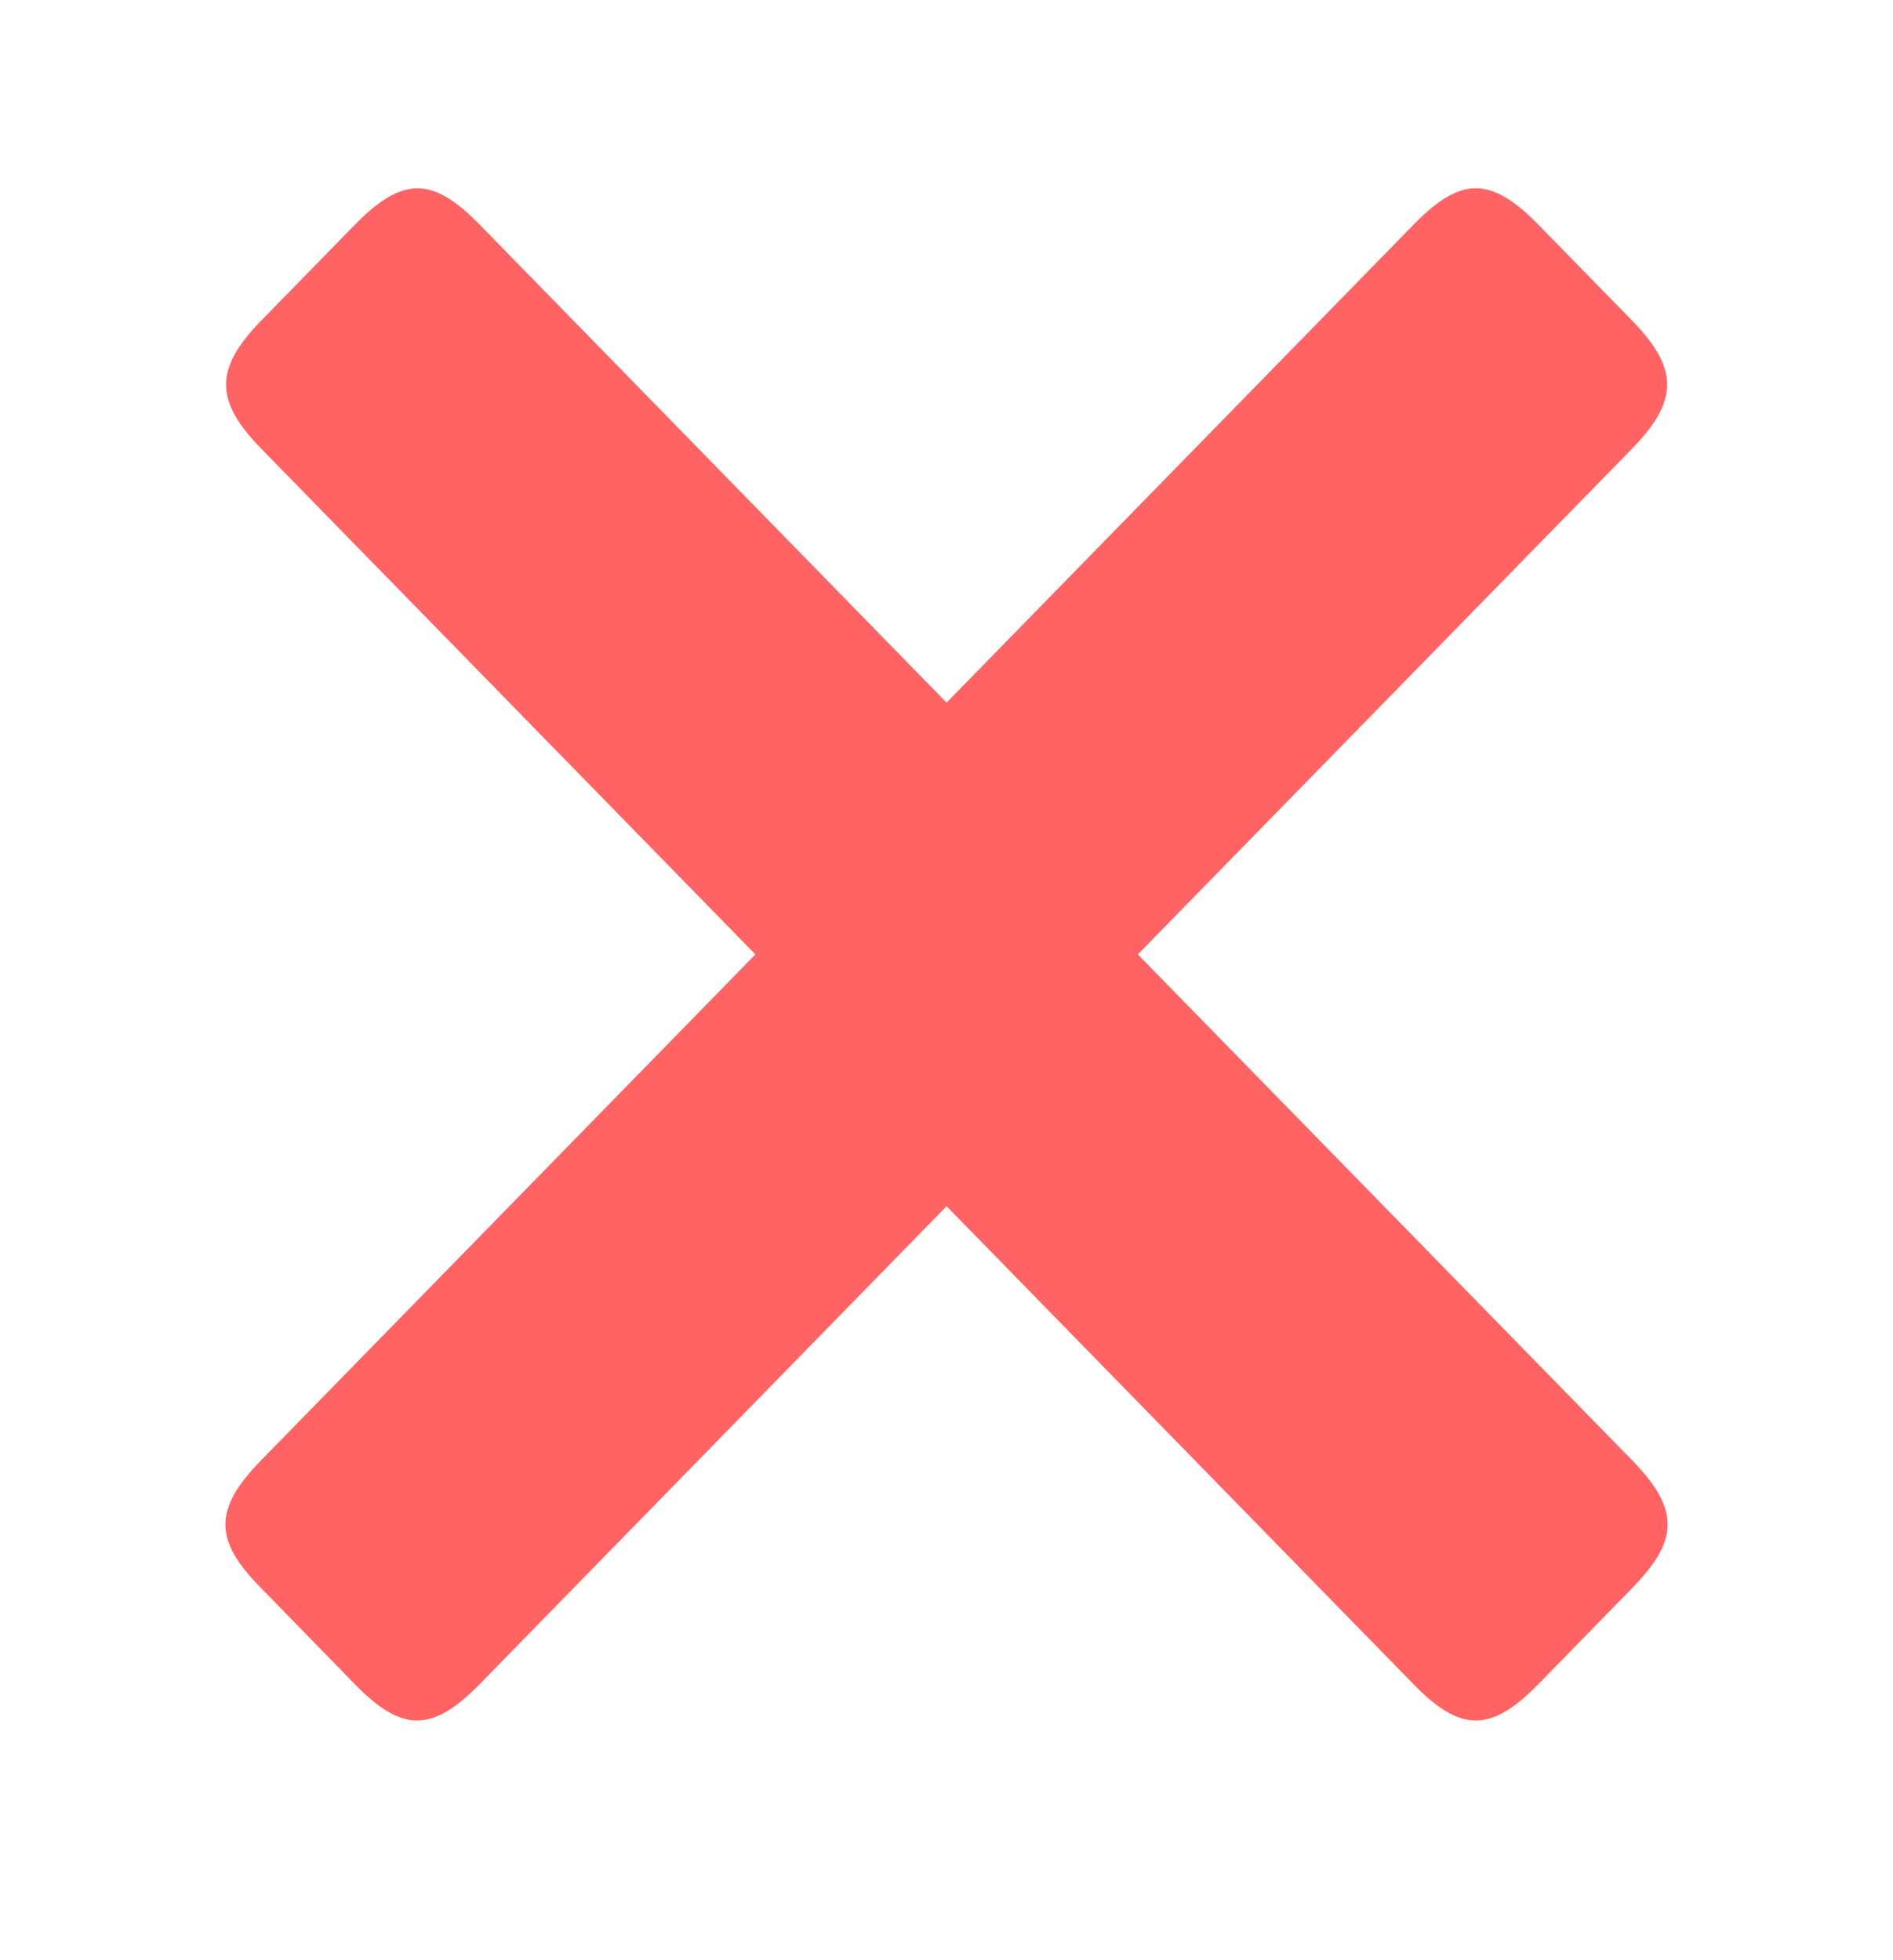 <svg width="28" height="29" viewBox="0 0 28 29" fill="none" xmlns="http://www.w3.org/2000/svg">
<path fill-rule="evenodd" clip-rule="evenodd" d="M14.001 17.845L20.906 24.915C21.599 25.629 22.049 25.637 22.755 24.915L24.14 23.496C24.819 22.801 24.865 22.345 24.14 21.603L16.83 14.12L24.141 6.637C24.825 5.933 24.839 5.459 24.141 4.743L22.755 3.325C22.037 2.589 21.593 2.623 20.907 3.325L14.001 10.395L7.097 3.326C6.411 2.624 5.967 2.59 5.248 3.326L3.863 4.744C3.164 5.459 3.177 5.934 3.863 6.637L11.173 14.12L3.863 21.603C3.138 22.345 3.177 22.801 3.863 23.496L5.247 24.915C5.947 25.637 6.397 25.629 7.096 24.915L14.001 17.845Z" fill="#FF6363"/>
</svg>
